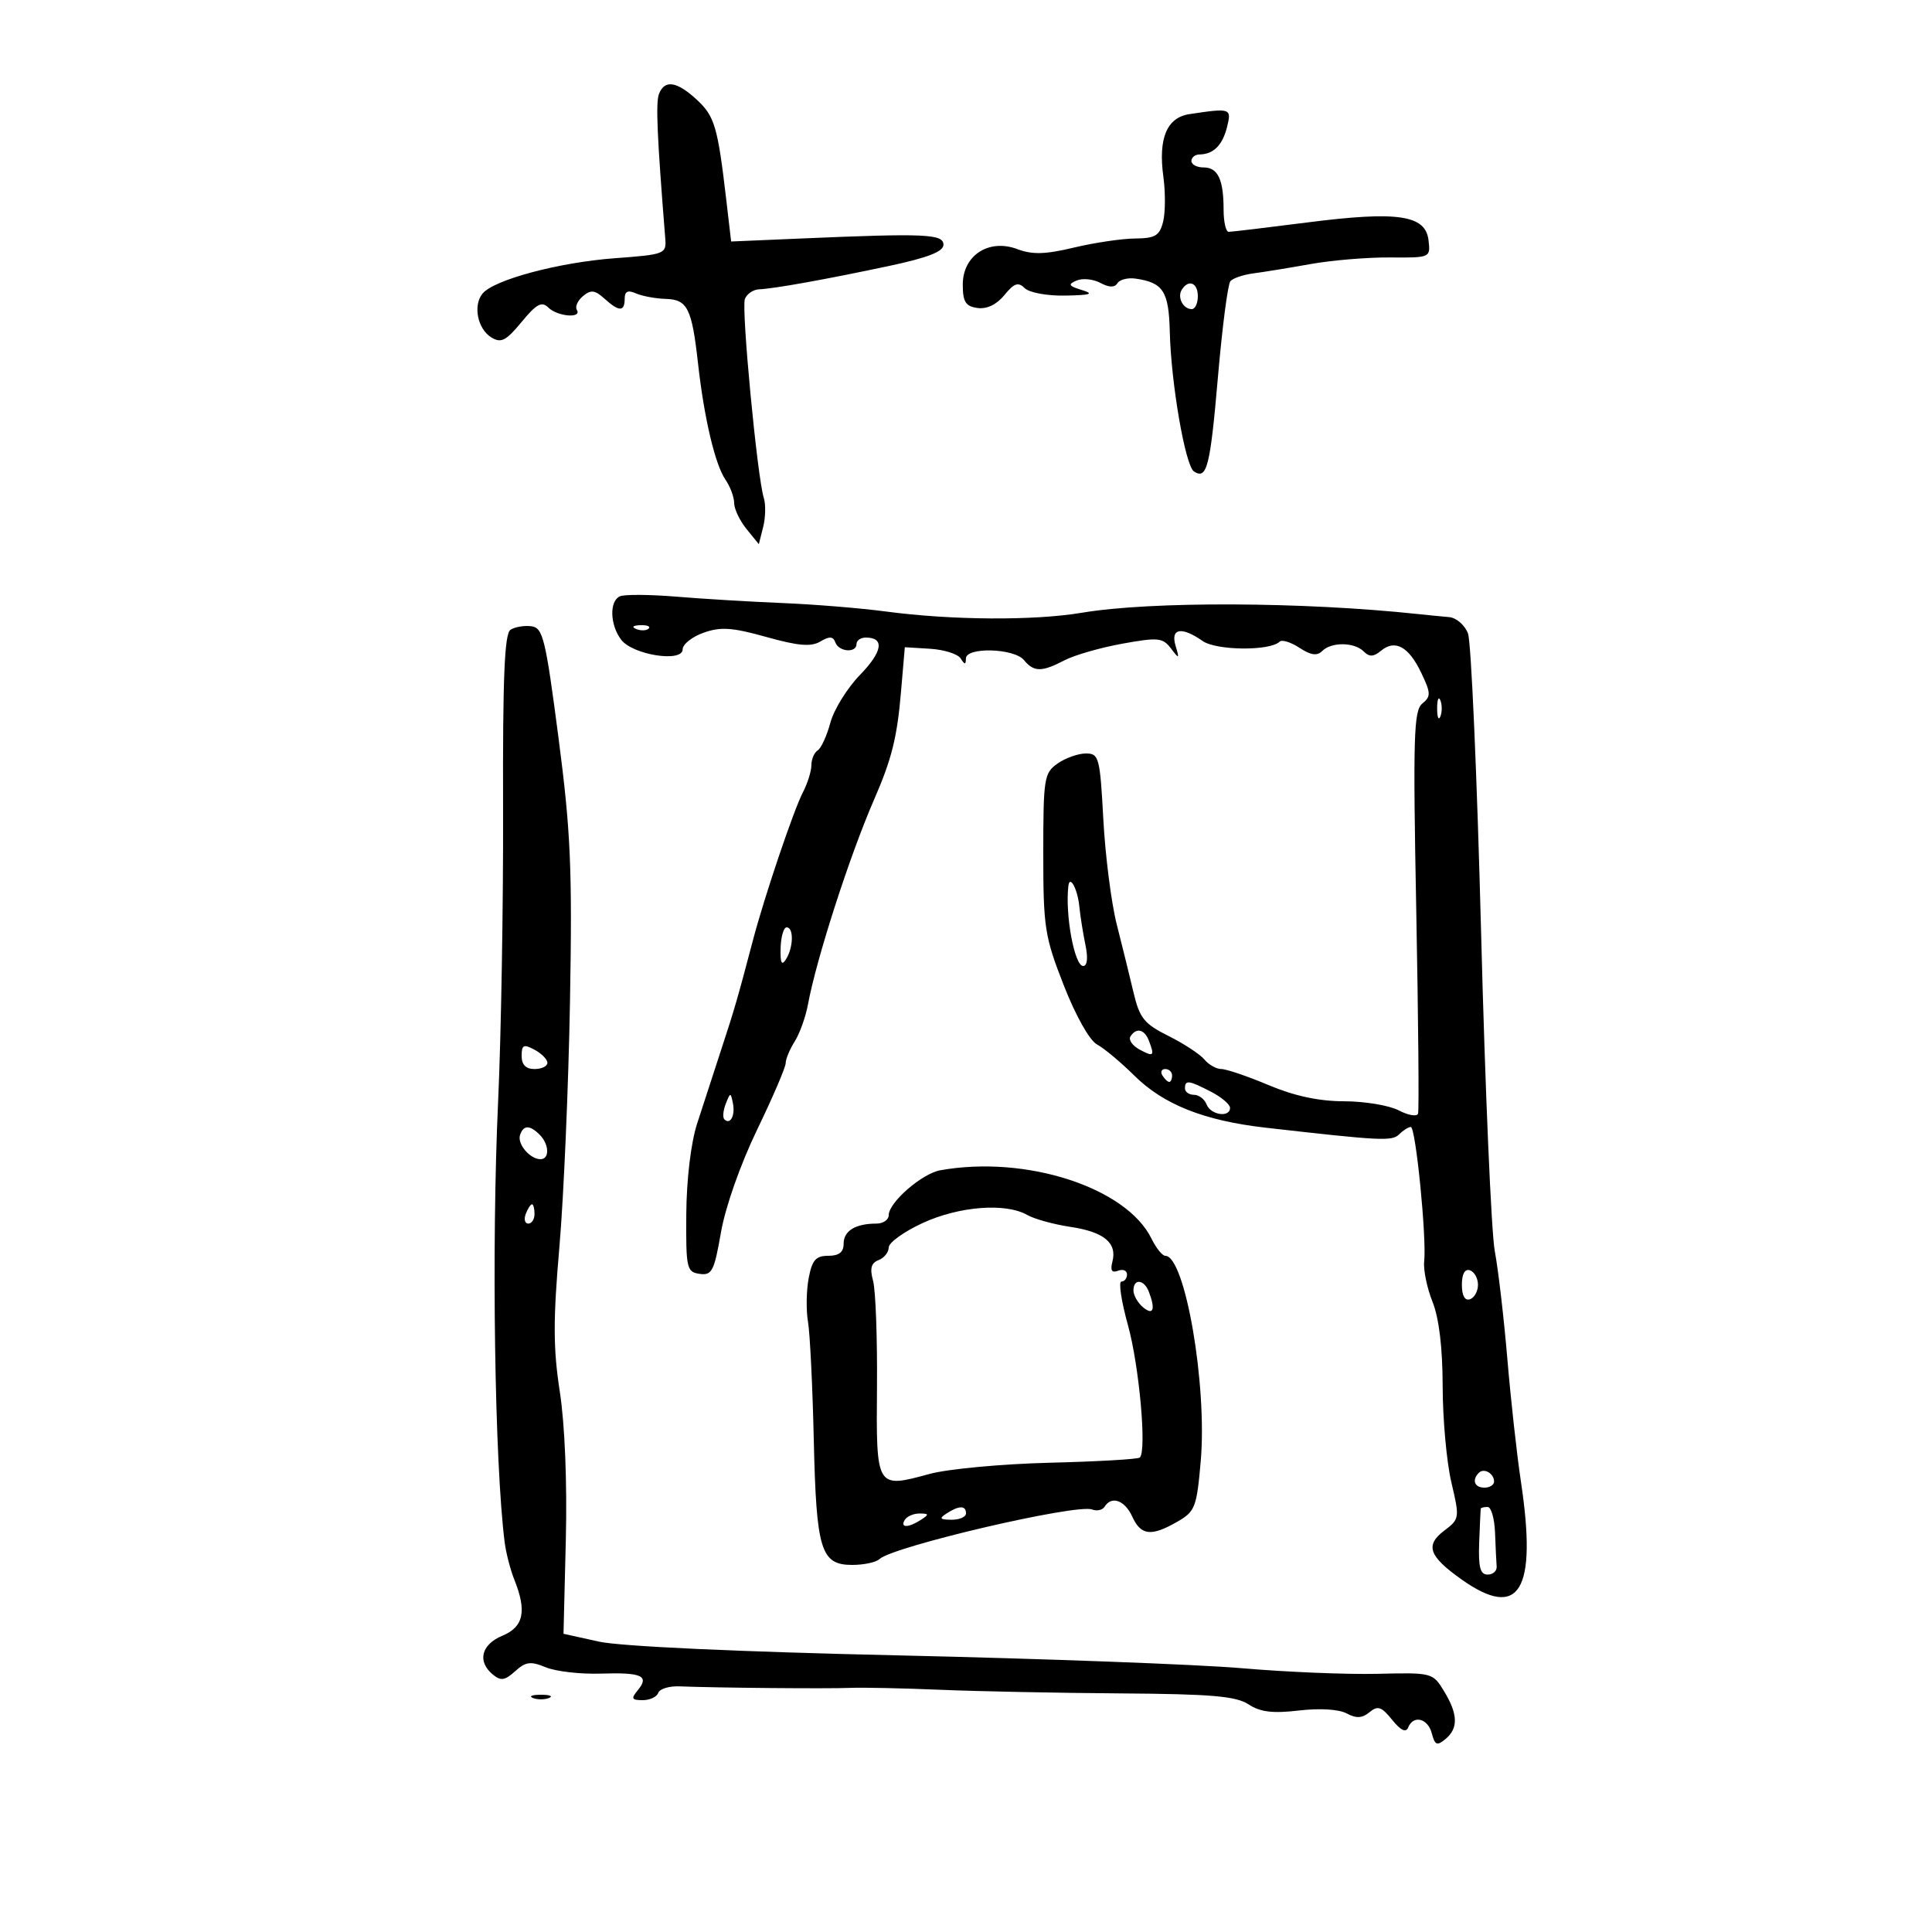 <svg xmlns="http://www.w3.org/2000/svg" width="300" height="300" viewBox="0 0 300 300" version="1.1">
	<path d="M 102.324 14.598 C 101.806 15.949, 102.033 21.168, 103.300 37 C 103.495 39.432, 103.282 39.516, 95.428 40.101 C 86.781 40.745, 76.713 43.436, 74.935 45.578 C 73.415 47.410, 74.151 51.082, 76.301 52.398 C 77.806 53.319, 78.578 52.924, 80.989 50 C 83.304 47.194, 84.126 46.748, 85.138 47.750 C 86.565 49.163, 90.414 49.479, 89.570 48.113 C 89.269 47.626, 89.701 46.664, 90.530 45.975 C 91.754 44.960, 92.378 45.032, 93.847 46.362 C 96.128 48.426, 97 48.435, 97 46.393 C 97 45.236, 97.490 45.002, 98.750 45.557 C 99.713 45.980, 101.798 46.366, 103.385 46.414 C 106.760 46.515, 107.435 47.873, 108.397 56.500 C 109.335 64.909, 111.046 72.153, 112.643 74.473 C 113.389 75.557, 114 77.195, 114 78.112 C 114 79.028, 114.862 80.841, 115.916 82.139 L 117.831 84.500 118.506 81.822 C 118.877 80.349, 118.921 78.324, 118.603 77.322 C 117.588 74.114, 115.096 47.915, 115.665 46.430 C 115.967 45.644, 116.953 44.967, 117.857 44.927 C 120.242 44.821, 128.262 43.380, 138 41.308 C 144.085 40.014, 146.500 39.074, 146.500 38 C 146.500 36.330, 143.703 36.206, 124.515 37.029 L 113.531 37.500 112.772 31 C 111.450 19.683, 110.971 18.054, 108.215 15.498 C 105.107 12.617, 103.196 12.324, 102.324 14.598 M 184.698 17.721 C 181.180 18.251, 179.831 21.487, 180.647 27.440 C 180.980 29.870, 180.962 33.015, 180.607 34.429 C 180.061 36.606, 179.390 37.005, 176.231 37.036 C 174.179 37.055, 169.910 37.690, 166.745 38.447 C 162.308 39.507, 160.300 39.562, 157.982 38.687 C 153.554 37.016, 149.500 39.645, 149.500 44.187 C 149.500 46.874, 149.931 47.561, 151.780 47.824 C 153.232 48.029, 154.750 47.303, 155.959 45.824 C 157.483 43.959, 158.109 43.747, 159.129 44.750 C 159.841 45.450, 162.623 45.956, 165.450 45.900 C 169.382 45.823, 169.946 45.632, 168 45.038 C 165.922 44.404, 165.782 44.155, 167.172 43.561 C 168.091 43.168, 169.752 43.332, 170.861 43.926 C 172.232 44.659, 173.082 44.676, 173.513 43.978 C 173.862 43.414, 175.127 43.091, 176.324 43.262 C 180.615 43.874, 181.494 45.234, 181.644 51.500 C 181.837 59.529, 184.050 72.327, 185.399 73.208 C 187.410 74.522, 187.915 72.527, 189.125 58.491 C 189.788 50.796, 190.657 44.121, 191.057 43.658 C 191.457 43.195, 193.070 42.650, 194.642 42.447 C 196.214 42.245, 200.200 41.595, 203.500 41.003 C 206.800 40.411, 212.343 39.950, 215.818 39.977 C 222.119 40.027, 222.135 40.020, 221.818 37.299 C 221.362 33.383, 217.041 32.747, 203.042 34.536 C 196.739 35.341, 191.227 36, 190.792 36 C 190.356 36, 190 34.462, 190 32.582 C 190 27.869, 189.118 26, 186.893 26 C 185.852 26, 185 25.550, 185 25 C 185 24.450, 185.563 23.993, 186.250 23.985 C 188.419 23.958, 189.819 22.570, 190.529 19.740 C 191.266 16.803, 191.125 16.754, 184.698 17.721 M 183.500 45 C 182.771 46.180, 183.717 48, 185.059 48 C 185.577 48, 186 47.100, 186 46 C 186 43.891, 184.545 43.309, 183.500 45 M 96.250 92.597 C 94.599 93.350, 94.711 97.034, 96.454 99.335 C 98.245 101.698, 106 102.915, 106 100.833 C 106 100.046, 107.463 98.882, 109.250 98.247 C 111.902 97.304, 113.697 97.426, 119 98.910 C 123.972 100.300, 125.941 100.466, 127.379 99.614 C 128.800 98.771, 129.368 98.804, 129.712 99.750 C 130.251 101.233, 133 101.442, 133 100 C 133 99.450, 133.648 99, 134.441 99 C 137.390 99, 137.055 101.178, 133.552 104.785 C 131.567 106.828, 129.493 110.169, 128.944 112.208 C 128.395 114.247, 127.508 116.186, 126.973 116.517 C 126.438 116.847, 125.997 117.879, 125.994 118.809 C 125.990 119.739, 125.403 121.625, 124.688 123 C 123.229 125.805, 118.725 139.136, 116.916 146 C 114.488 155.212, 114.072 156.644, 111.984 163 C 110.810 166.575, 109.125 171.750, 108.240 174.500 C 107.283 177.474, 106.605 183.146, 106.566 188.500 C 106.504 196.956, 106.629 197.518, 108.638 197.805 C 110.548 198.077, 110.901 197.390, 111.952 191.356 C 112.638 187.413, 114.975 180.780, 117.564 175.421 C 120.004 170.371, 122 165.720, 122 165.085 C 122 164.449, 122.631 162.933, 123.402 161.715 C 124.173 160.497, 125.096 157.925, 125.453 156 C 126.781 148.839, 131.946 132.839, 135.741 124.128 C 138.461 117.884, 139.300 114.532, 139.901 107.500 L 140.500 100.500 144.436 100.742 C 146.600 100.875, 148.731 101.550, 149.170 102.242 C 149.805 103.242, 149.973 103.243, 149.985 102.250 C 150.007 100.439, 157.461 100.646, 159 102.500 C 160.552 104.370, 161.756 104.376, 165.295 102.530 C 166.833 101.728, 170.862 100.569, 174.250 99.955 C 179.816 98.945, 180.543 99.014, 181.808 100.669 C 183.116 102.381, 183.163 102.354, 182.536 100.250 C 181.732 97.553, 183.488 97.253, 186.742 99.532 C 188.886 101.033, 197.227 101.106, 198.697 99.637 C 199.051 99.283, 200.437 99.711, 201.777 100.590 C 203.540 101.745, 204.516 101.884, 205.307 101.093 C 206.740 99.660, 210.295 99.695, 211.758 101.158 C 212.634 102.034, 213.286 102.007, 214.445 101.046 C 216.627 99.235, 218.745 100.397, 220.688 104.472 C 222.194 107.629, 222.211 108.140, 220.850 109.253 C 219.521 110.340, 219.401 114.437, 219.913 141.263 C 220.236 158.182, 220.363 172.430, 220.196 172.925 C 220.028 173.420, 218.678 173.192, 217.196 172.419 C 215.713 171.645, 211.899 171.010, 208.720 171.006 C 204.816 171.002, 201.011 170.188, 197 168.500 C 193.733 167.125, 190.427 166, 189.653 166 C 188.878 166, 187.690 165.332, 187.013 164.515 C 186.335 163.699, 183.827 162.055, 181.439 160.862 C 177.655 158.973, 176.957 158.103, 176.009 154.097 C 175.411 151.569, 174.237 146.800, 173.399 143.500 C 172.562 140.200, 171.629 132.887, 171.325 127.250 C 170.804 117.578, 170.651 117, 168.609 117 C 167.419 117, 165.445 117.701, 164.223 118.557 C 162.129 120.023, 162 120.834, 162 132.493 C 162 144.034, 162.215 145.422, 165.180 152.997 C 167.031 157.726, 169.190 161.566, 170.343 162.183 C 171.433 162.767, 174.041 164.943, 176.138 167.020 C 180.682 171.519, 186.979 174.018, 196.500 175.103 C 214.552 177.159, 216.162 177.238, 217.274 176.126 C 217.893 175.507, 218.702 175, 219.071 175 C 219.832 175, 221.546 192.242, 221.146 195.877 C 221.002 197.184, 221.585 200.006, 222.442 202.147 C 223.453 204.674, 224.005 209.280, 224.016 215.270 C 224.024 220.347, 224.631 227.050, 225.365 230.167 C 226.672 235.719, 226.649 235.872, 224.273 237.667 C 221.258 239.945, 221.856 241.644, 226.941 245.250 C 235.953 251.640, 238.728 247.049, 236.159 230 C 235.537 225.875, 234.593 217.325, 234.060 211 C 233.527 204.675, 232.649 197.143, 232.108 194.262 C 231.567 191.382, 230.612 169.158, 229.986 144.876 C 229.359 120.594, 228.442 99.663, 227.948 98.363 C 227.454 97.064, 226.138 95.921, 225.025 95.825 C 223.911 95.729, 221.762 95.518, 220.250 95.356 C 202.298 93.438, 178.732 93.343, 168 95.146 C 160.551 96.398, 147.739 96.315, 137.523 94.949 C 133.660 94.433, 126.450 93.844, 121.500 93.641 C 116.550 93.438, 109.125 92.991, 105 92.649 C 100.875 92.307, 96.938 92.283, 96.250 92.597 M 79.267 97.793 C 78.337 98.399, 78.055 105.216, 78.117 125.548 C 78.162 140.372, 77.816 160.825, 77.349 171 C 76.307 193.703, 76.804 227.191, 78.366 239.500 C 78.576 241.150, 79.254 243.767, 79.874 245.315 C 81.828 250.199, 81.303 252.632, 78 254 C 74.728 255.355, 74.079 257.991, 76.519 260.016 C 77.761 261.047, 78.394 260.954, 79.993 259.506 C 81.635 258.020, 82.400 257.923, 84.760 258.901 C 86.306 259.541, 90.148 259.981, 93.297 259.878 C 99.667 259.670, 100.889 260.224, 99.020 262.476 C 97.957 263.757, 98.081 264, 99.794 264 C 100.916 264, 102.003 263.490, 102.211 262.867 C 102.419 262.244, 103.919 261.789, 105.544 261.857 C 111.065 262.087, 128.484 262.242, 132 262.093 C 133.925 262.011, 140.225 262.144, 146 262.388 C 151.775 262.632, 164.366 262.885, 173.979 262.951 C 188.103 263.047, 191.922 263.374, 193.877 264.655 C 195.701 265.850, 197.624 266.084, 201.689 265.607 C 204.908 265.228, 207.896 265.409, 209.104 266.056 C 210.609 266.861, 211.521 266.813, 212.658 265.869 C 213.935 264.809, 214.517 265.005, 216.168 267.049 C 217.500 268.698, 218.315 269.091, 218.657 268.250 C 219.473 266.248, 221.716 266.807, 222.333 269.164 C 222.811 270.993, 223.140 271.129, 224.449 270.042 C 226.468 268.367, 226.403 266.181, 224.229 262.602 C 222.488 259.735, 222.376 259.706, 213.877 259.910 C 209.152 260.024, 199.709 259.634, 192.893 259.044 C 186.077 258.454, 162.050 257.556, 139.500 257.048 C 114.541 256.486, 96.348 255.649, 93 254.909 L 87.500 253.694 87.861 239.097 C 88.078 230.275, 87.710 221.188, 86.931 216.129 C 85.892 209.394, 85.879 204.998, 86.862 193.629 C 87.534 185.858, 88.274 168.700, 88.508 155.500 C 88.874 134.834, 88.625 129.139, 86.716 114.500 C 84.710 99.112, 84.310 97.476, 82.500 97.244 C 81.400 97.104, 79.945 97.350, 79.267 97.793 M 98.813 97.683 C 99.534 97.972, 100.397 97.936, 100.729 97.604 C 101.061 97.272, 100.471 97.036, 99.417 97.079 C 98.252 97.127, 98.015 97.364, 98.813 97.683 M 223.158 110 C 223.158 111.375, 223.385 111.938, 223.662 111.250 C 223.940 110.563, 223.940 109.438, 223.662 108.750 C 223.385 108.063, 223.158 108.625, 223.158 110 M 165.894 137.583 C 165.377 142.058, 166.847 150, 168.193 150 C 168.832 150, 168.968 148.758, 168.550 146.750 C 168.177 144.963, 167.749 142.260, 167.597 140.744 C 167.328 138.045, 166.103 135.773, 165.894 137.583 M 121.213 147.210 C 121.147 149.540, 121.375 150.020, 122.046 148.960 C 123.209 147.122, 123.276 144, 122.152 144 C 121.686 144, 121.263 145.445, 121.213 147.210 M 175.531 160.950 C 175.208 161.472, 175.857 162.388, 176.972 162.985 C 179.162 164.157, 179.321 164, 178.393 161.582 C 177.712 159.806, 176.415 159.520, 175.531 160.950 M 81 163.965 C 81 165.333, 81.655 166, 83 166 C 84.100 166, 85 165.566, 85 165.035 C 85 164.505, 84.100 163.589, 83 163 C 81.305 162.093, 81 162.240, 81 163.965 M 180.500 167 C 180.840 167.550, 181.316 168, 181.559 168 C 181.802 168, 182 167.550, 182 167 C 182 166.450, 181.523 166, 180.941 166 C 180.359 166, 180.160 166.450, 180.500 167 M 184 169 C 184 169.550, 184.627 170, 185.393 170 C 186.159 170, 187.045 170.675, 187.362 171.500 C 187.995 173.150, 191 173.584, 191 172.026 C 191 171.490, 189.672 170.365, 188.050 169.526 C 184.583 167.733, 184 167.657, 184 169 M 112.697 171.393 C 112.288 172.434, 112.189 173.522, 112.476 173.810 C 113.389 174.722, 114.191 173.227, 113.809 171.328 C 113.459 169.588, 113.405 169.591, 112.697 171.393 M 80.753 176.241 C 80.289 177.634, 82.288 180, 83.929 180 C 85.368 180, 85.290 177.690, 83.800 176.200 C 82.264 174.664, 81.274 174.677, 80.753 176.241 M 146 181.721 C 143.151 182.233, 138 186.718, 138 188.687 C 138 189.409, 137.137 190, 136.082 190 C 132.841 190, 131 191.125, 131 193.107 C 131 194.436, 130.288 195, 128.611 195 C 126.673 195, 126.099 195.660, 125.566 198.500 C 125.205 200.425, 125.160 203.462, 125.466 205.250 C 125.771 207.037, 126.175 215.268, 126.363 223.539 C 126.753 240.723, 127.451 243, 132.335 243 C 134.131 243, 136.027 242.596, 136.550 242.102 C 138.640 240.125, 167.168 233.467, 169.581 234.393 C 170.326 234.679, 171.202 234.482, 171.527 233.956 C 172.601 232.219, 174.661 232.961, 175.818 235.500 C 177.157 238.440, 178.755 238.622, 182.808 236.296 C 185.578 234.705, 185.822 234.075, 186.449 226.890 C 187.479 215.081, 184.014 195, 180.946 195 C 180.486 195, 179.522 193.803, 178.805 192.341 C 174.900 184.382, 159.304 179.333, 146 181.721 M 81.638 188.500 C 81.322 189.325, 81.499 190, 82.031 190 C 82.564 190, 83 189.325, 83 188.500 C 83 187.675, 82.823 187, 82.607 187 C 82.391 187, 81.955 187.675, 81.638 188.500 M 143.250 189.919 C 140.363 191.254, 138 192.957, 138 193.704 C 138 194.451, 137.292 195.335, 136.426 195.667 C 135.266 196.112, 135.041 196.960, 135.570 198.886 C 135.965 200.323, 136.239 207.707, 136.178 215.294 C 136.050 231.155, 136.038 231.135, 144.337 228.873 C 147.177 228.099, 155.575 227.316, 163 227.133 C 170.425 226.949, 176.721 226.585, 176.992 226.324 C 178.085 225.270, 176.899 212.075, 175.143 205.750 C 174.112 202.037, 173.658 199, 174.134 199 C 174.610 199, 175 198.502, 175 197.893 C 175 197.284, 174.376 197.025, 173.613 197.318 C 172.639 197.692, 172.377 197.275, 172.731 195.920 C 173.495 192.999, 171.441 191.293, 166.218 190.510 C 163.623 190.121, 160.600 189.286, 159.500 188.656 C 156.159 186.740, 148.910 187.304, 143.250 189.919 M 227 199.500 C 227 201.189, 227.458 202.014, 228.250 201.750 C 228.938 201.521, 229.500 200.508, 229.500 199.500 C 229.500 198.492, 228.938 197.479, 228.250 197.250 C 227.458 196.986, 227 197.811, 227 199.500 M 176 200.378 C 176 201.135, 176.675 202.315, 177.500 203 C 179.090 204.320, 179.452 203.341, 178.393 200.582 C 177.646 198.636, 176 198.495, 176 200.378 M 229.639 228.694 C 228.513 229.820, 228.954 231, 230.500 231 C 231.325 231, 232 230.577, 232 230.059 C 232 228.798, 230.438 227.895, 229.639 228.694 M 147 235 C 145.787 235.784, 145.931 235.972, 147.750 235.985 C 148.988 235.993, 150 235.550, 150 235 C 150 233.747, 148.939 233.747, 147 235 M 229.937 234.250 C 229.902 234.387, 229.790 236.750, 229.687 239.500 C 229.543 243.361, 229.842 244.500, 231 244.500 C 231.825 244.500, 232.455 243.938, 232.400 243.250 C 232.345 242.563, 232.233 240.200, 232.150 238 C 232.067 235.800, 231.550 234, 231 234 C 230.450 234, 229.972 234.113, 229.937 234.250 M 140.500 236 C 139.718 237.266, 141.042 237.266, 143 236 C 144.293 235.165, 144.266 235.029, 142.809 235.015 C 141.879 235.007, 140.840 235.450, 140.500 236 M 82.750 263.662 C 83.438 263.940, 84.563 263.940, 85.250 263.662 C 85.938 263.385, 85.375 263.158, 84 263.158 C 82.625 263.158, 82.063 263.385, 82.750 263.662" stroke="none" fill="black" fill-rule="evenodd"/>
</svg>